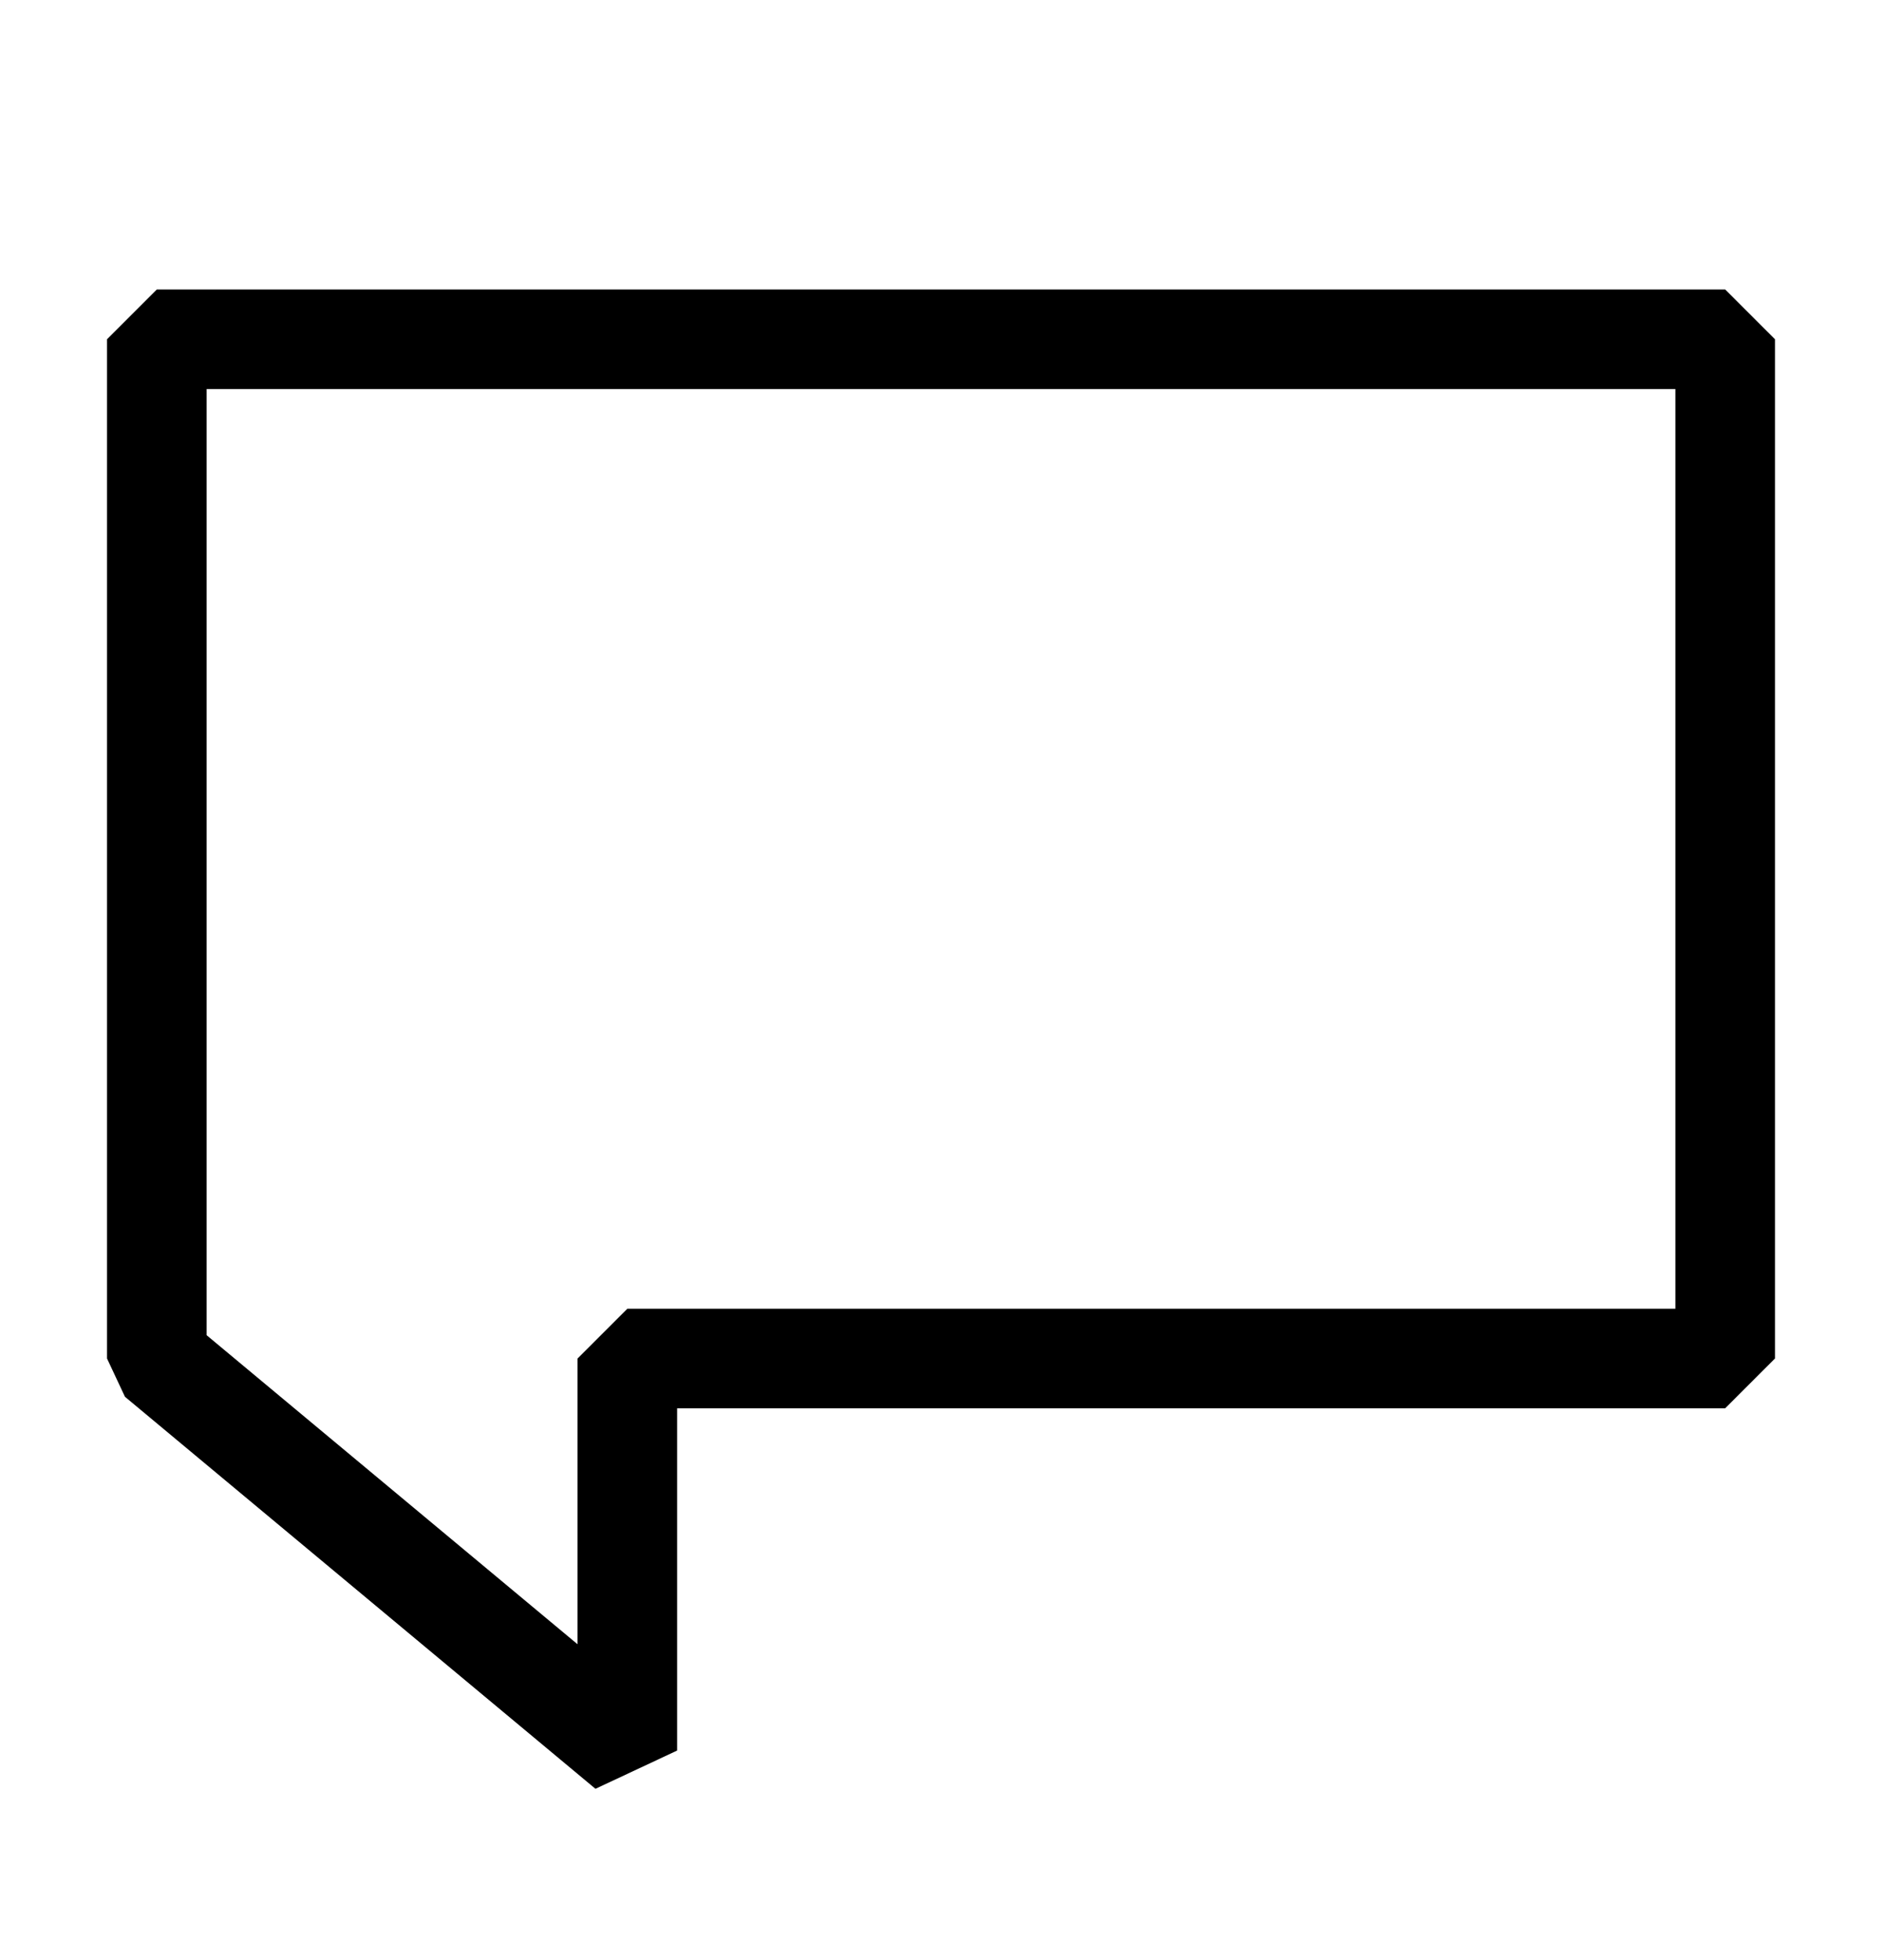 <svg width="24" height="25" viewBox="0 0 24 25" fill="none" xmlns="http://www.w3.org/2000/svg">
<g id="comment">
<path id="Rectangle 34625070" d="M2 4.327H22V17.327H8V22.327L2 17.327V4.327Z" stroke="black" stroke-width="1.27" stroke-linejoin="bevel"/>
</g>
</svg>
